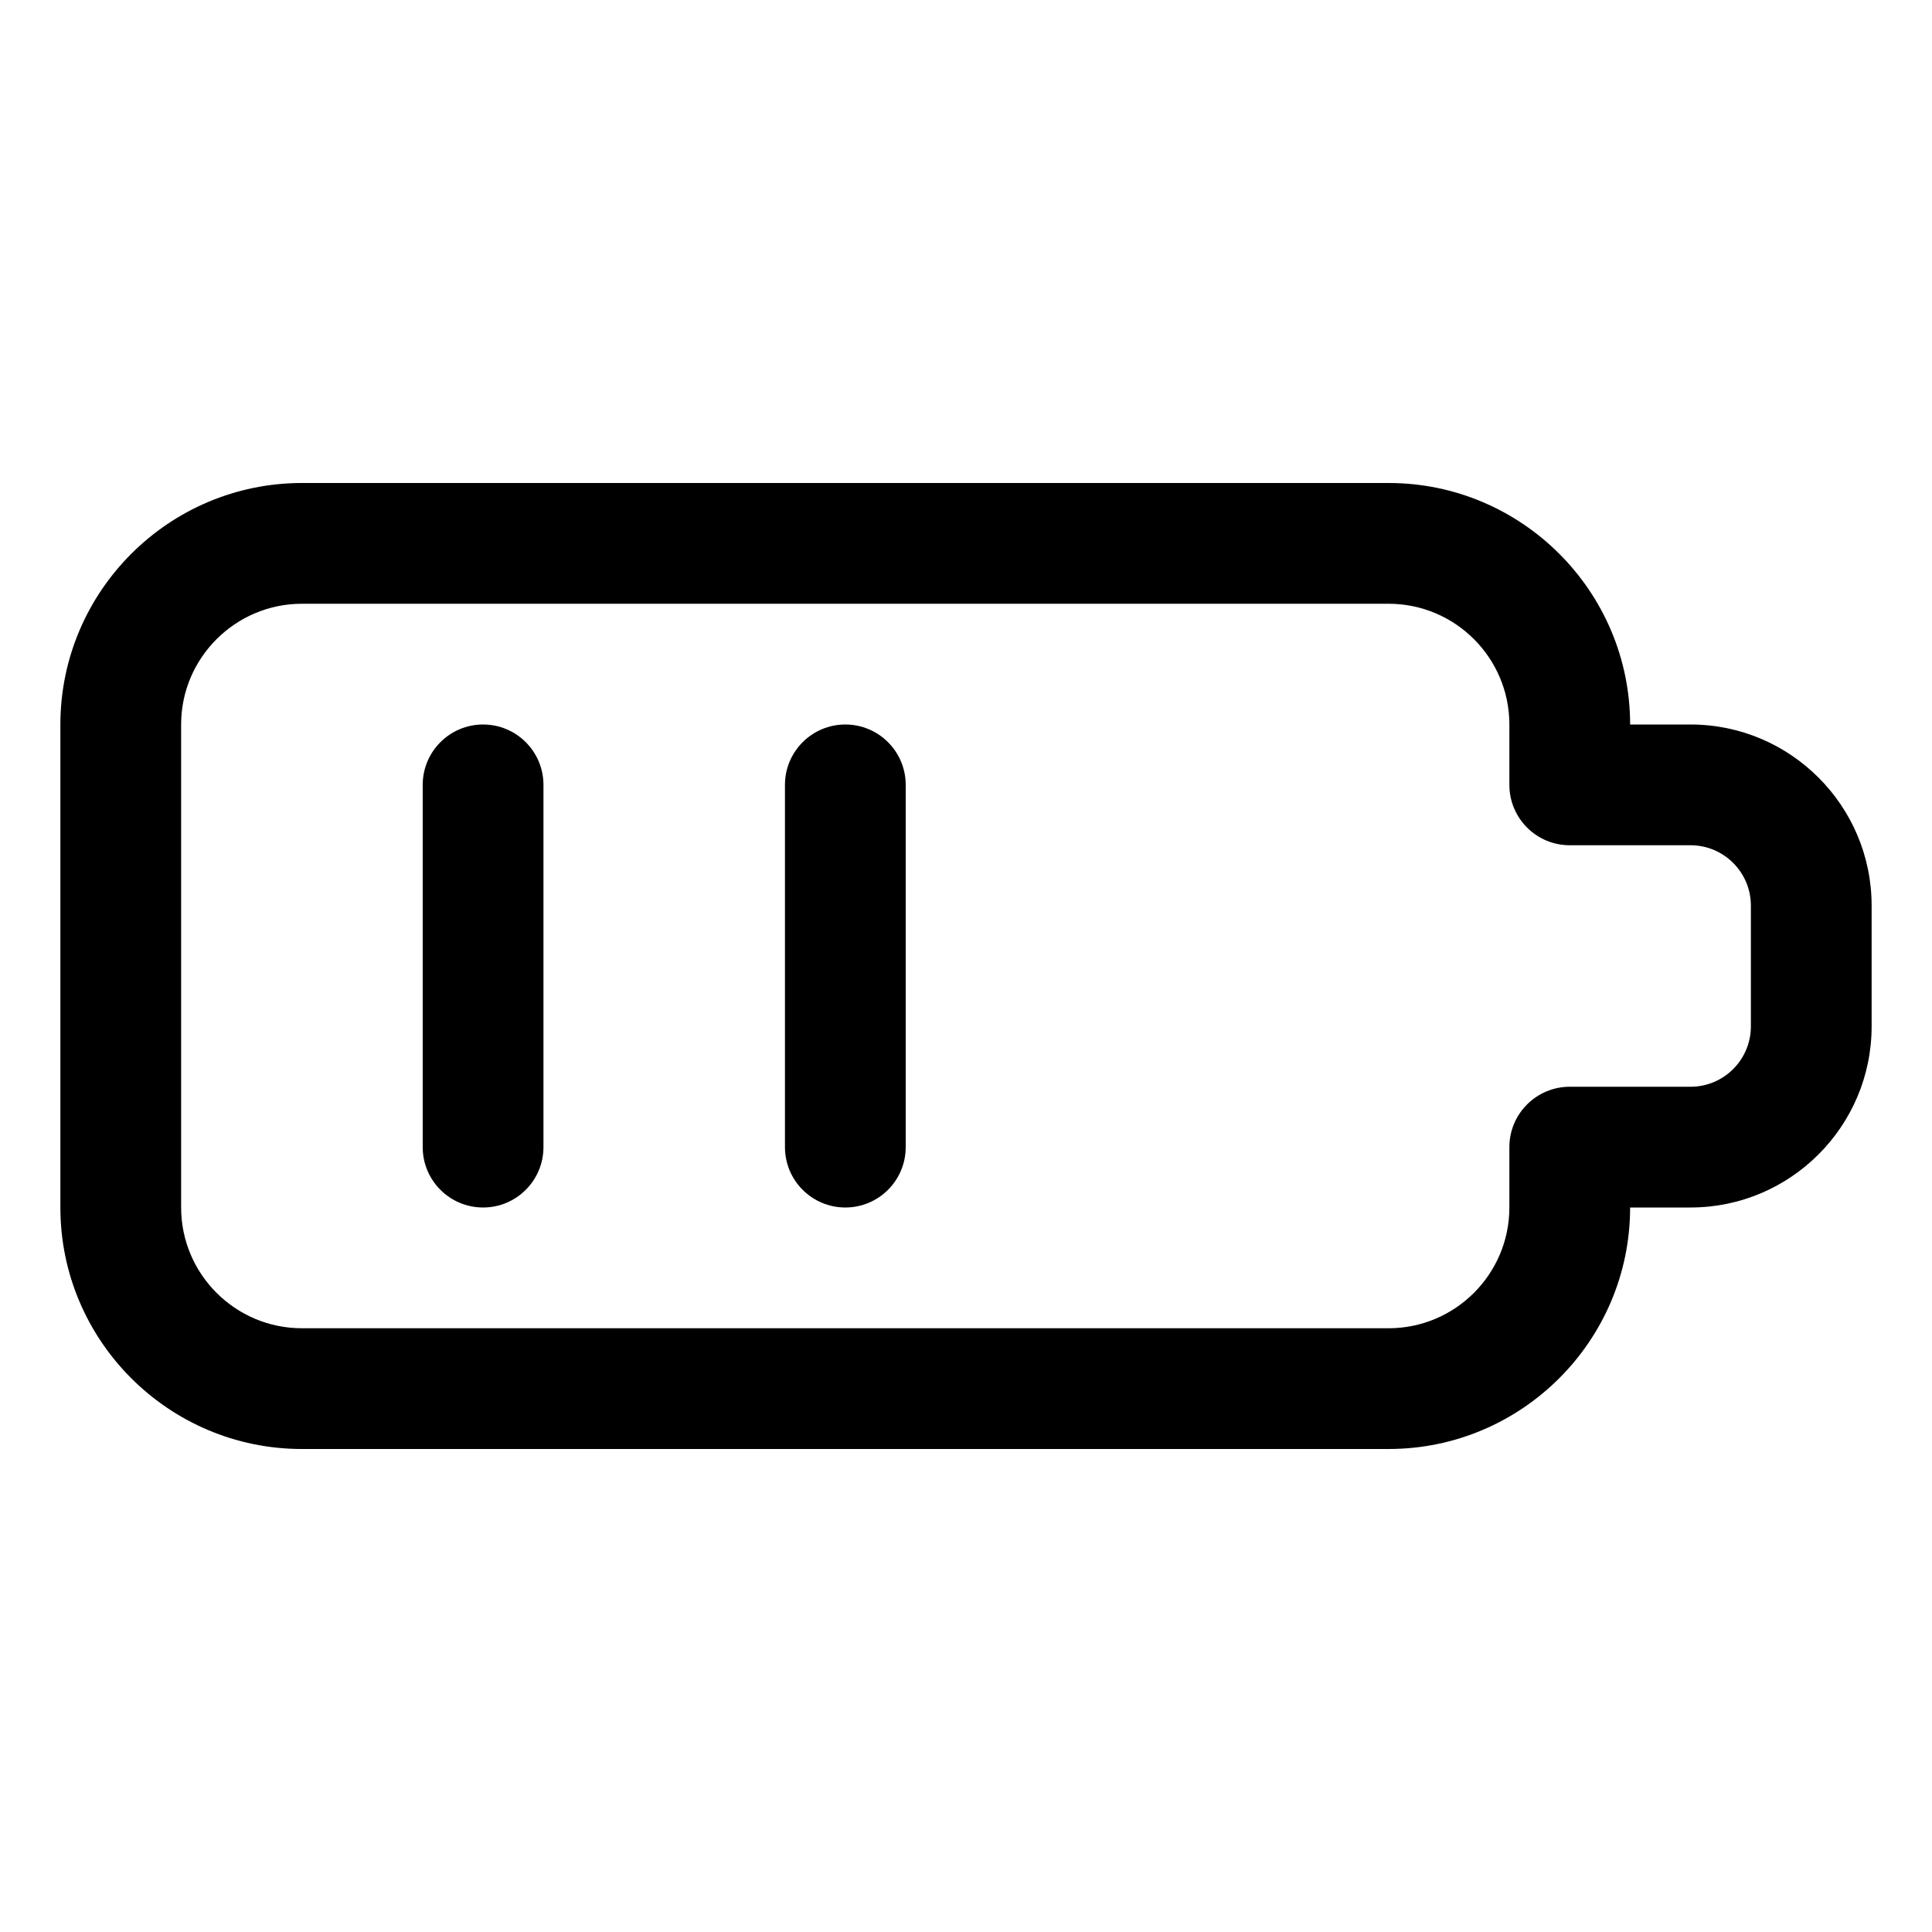 <?xml version="1.0" encoding="utf-8"?>
<!-- Generator: Adobe Illustrator 22.1.0, SVG Export Plug-In . SVG Version: 6.00 Build 0)  -->
<svg version="1.1" id="Layer_1" xmlns="http://www.w3.org/2000/svg" xmlns:xlink="http://www.w3.org/1999/xlink" x="0px" y="0px"
	 viewBox="0 0 24 24" style="enable-background:new 0 0 24 24;" xml:space="preserve">
<title>charging-battery-medium</title>
<g>
	<path d="M3.75,18c-1.654,0-3-1.346-3-3V9c0.001-1.654,1.347-3,3.001-3H17.25c1.654,0,3,1.346,3,3H21c1.241,0,2.25,1.009,2.25,2.25
		v1.5c0,1.241-1.009,2.25-2.25,2.25h-0.75c0,1.654-1.346,3-3,3H3.75z M3.751,7.5C2.924,7.5,2.25,8.173,2.25,9v6
		c0,0.827,0.673,1.5,1.5,1.5h13.5c0.827,0,1.5-0.673,1.5-1.5v-0.75c0-0.414,0.336-0.75,0.75-0.75H21c0.414,0,0.75-0.336,0.75-0.75
		v-1.5c0-0.414-0.336-0.75-0.75-0.75h-1.5c-0.414,0-0.75-0.336-0.75-0.75V9c0-0.827-0.673-1.5-1.5-1.5H3.751z"/>
	<path d="M6.001,15c-0.414,0-0.75-0.336-0.75-0.75v-4.5C5.251,9.336,5.587,9,6.001,9s0.75,0.336,0.75,0.75v4.5
		C6.751,14.664,6.415,15,6.001,15z"/>
	<path d="M10.501,15c-0.414,0-0.75-0.336-0.75-0.75v-4.5c0-0.414,0.336-0.75,0.75-0.75s0.75,0.336,0.75,0.75v4.5
		C11.251,14.664,10.915,15,10.501,15z"/>
</g>
</svg>
